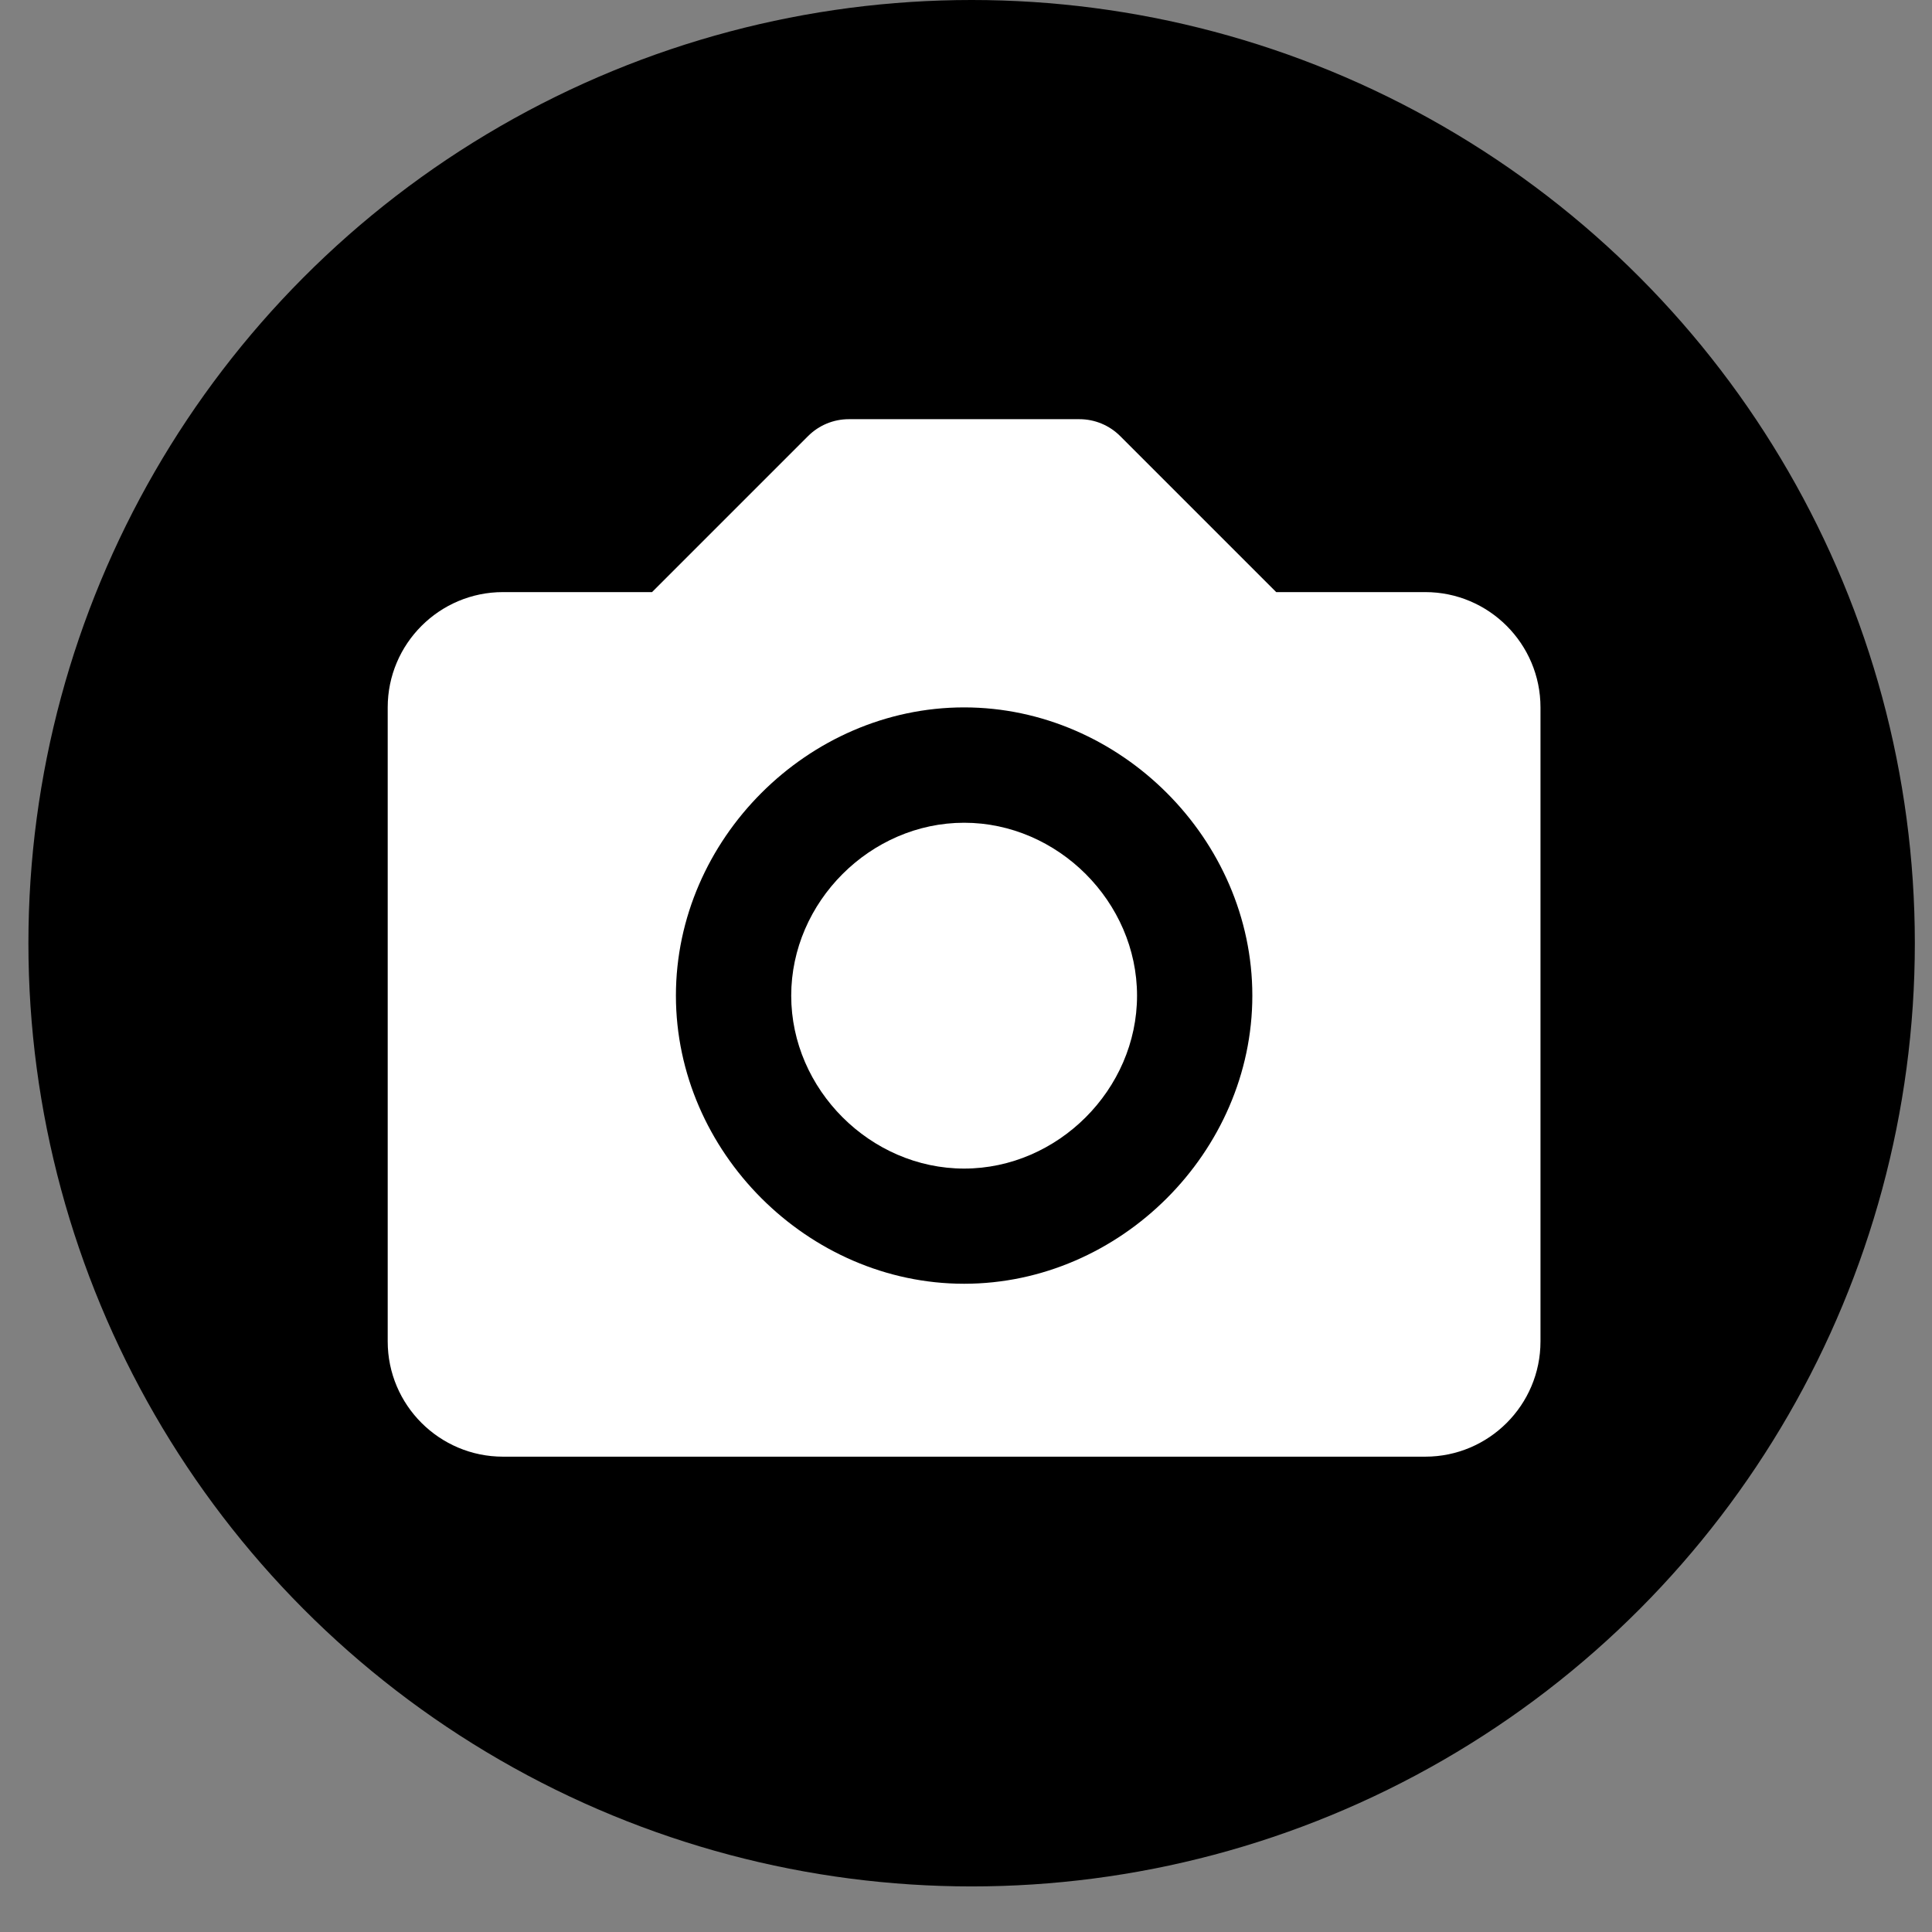 <svg width="34" height="34" viewBox="0 0 34 34" fill="none" xmlns="http://www.w3.org/2000/svg">
<rect x="0" y="0" width="34" height="34" fill="#808080" stroke="none"/>
<circle cx="17.099" cy="16.599" r="16.599" fill="black"/>
<path d="M16.967 14.479C15.318 14.479 13.924 15.872 13.924 17.522C13.924 19.171 15.318 20.565 16.967 20.565C18.616 20.565 20.01 19.171 20.01 17.522C20.01 15.872 18.616 14.479 16.967 14.479Z" fill="white"/>
<path d="M25.082 10.42H22.459L19.713 7.674C19.523 7.484 19.265 7.377 18.996 7.377H14.938C14.669 7.377 14.411 7.484 14.221 7.674L11.475 10.42H8.852C7.733 10.42 6.823 11.33 6.823 12.449V23.607C6.823 24.726 7.733 25.635 8.852 25.635H25.082C26.201 25.635 27.11 24.726 27.11 23.607V12.449C27.11 11.33 26.201 10.42 25.082 10.42ZM16.967 22.592C14.218 22.592 11.895 20.27 11.895 17.521C11.895 14.772 14.218 12.449 16.967 12.449C19.716 12.449 22.039 14.772 22.039 17.521C22.039 20.27 19.716 22.592 16.967 22.592Z" fill="white"/>
</svg>

